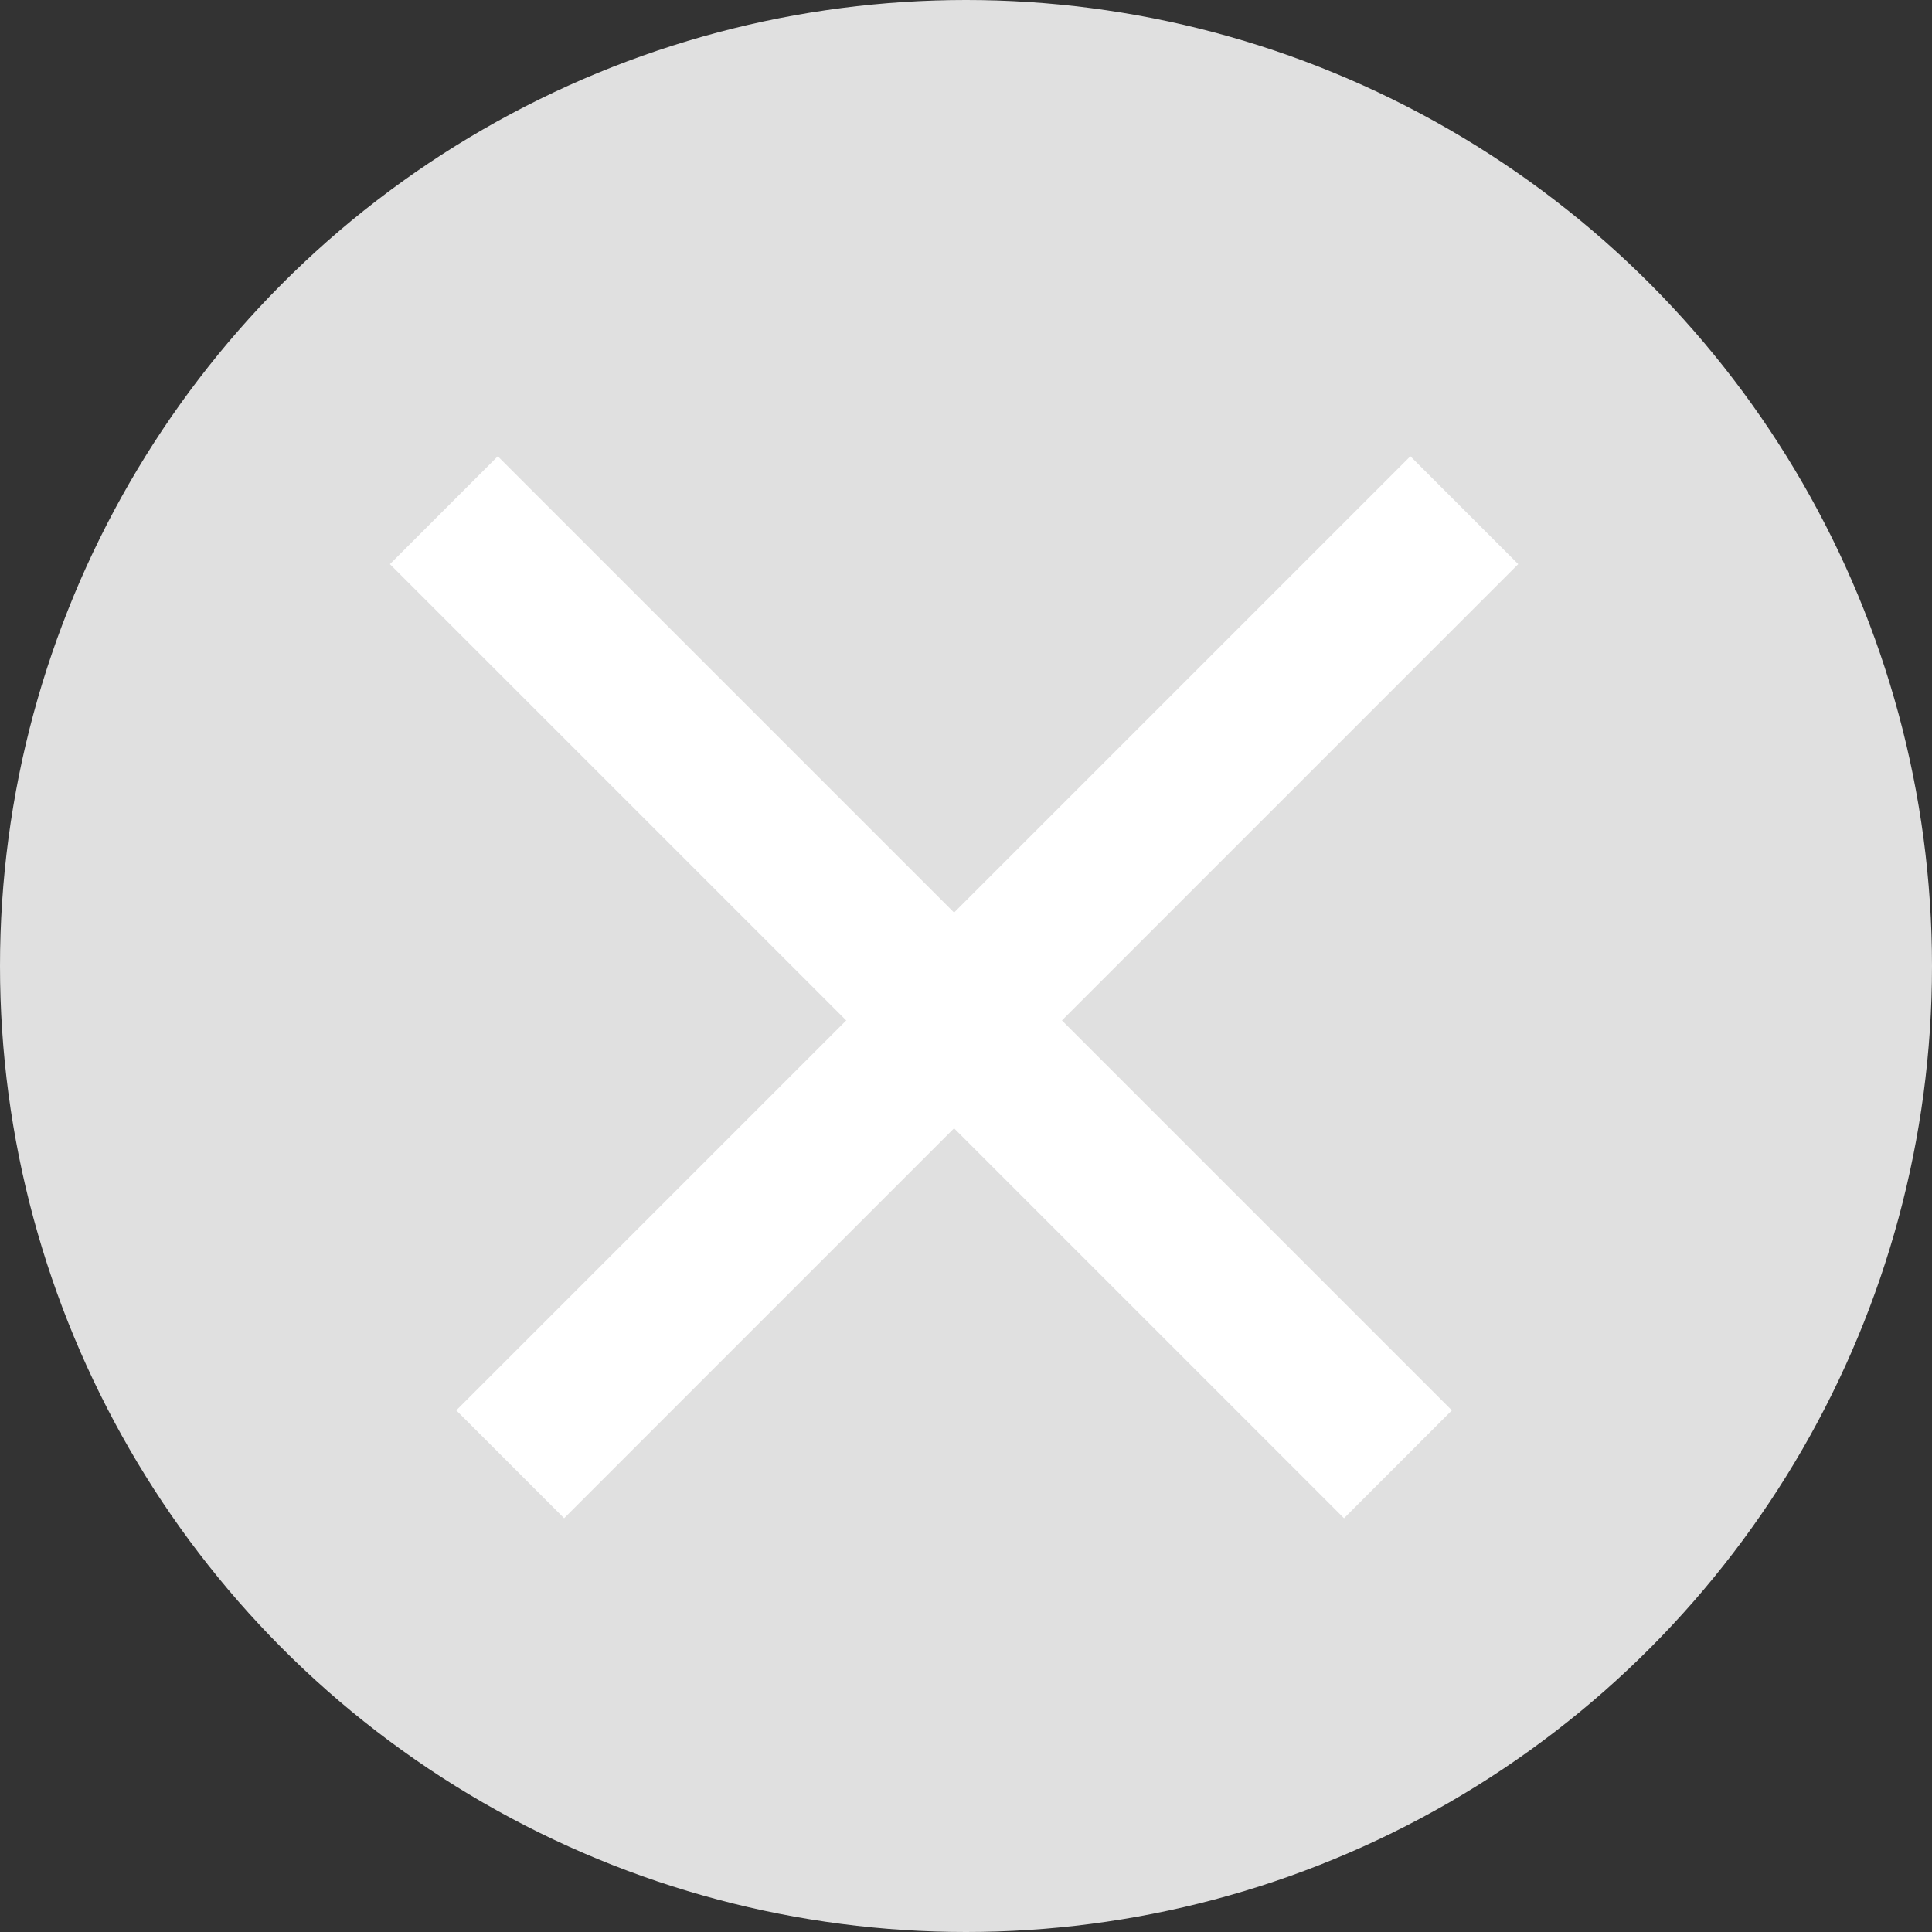 <svg width="38" height="38" viewBox="0 0 38 38" fill="none" xmlns="http://www.w3.org/2000/svg">
<rect x="0" y="0" width="38" height="38" fill="#333333" stroke="none"/>
<circle cx="19" cy="19" r="19" fill="#E0E0E0"/>
<line x1="28.801" y1="10.035" x2="10.035" y2="28.801" stroke="white" stroke-width="3"/>
<line x1="27.496" y1="28.801" x2="8.73" y2="10.035" stroke="white" stroke-width="3"/>
</svg>
